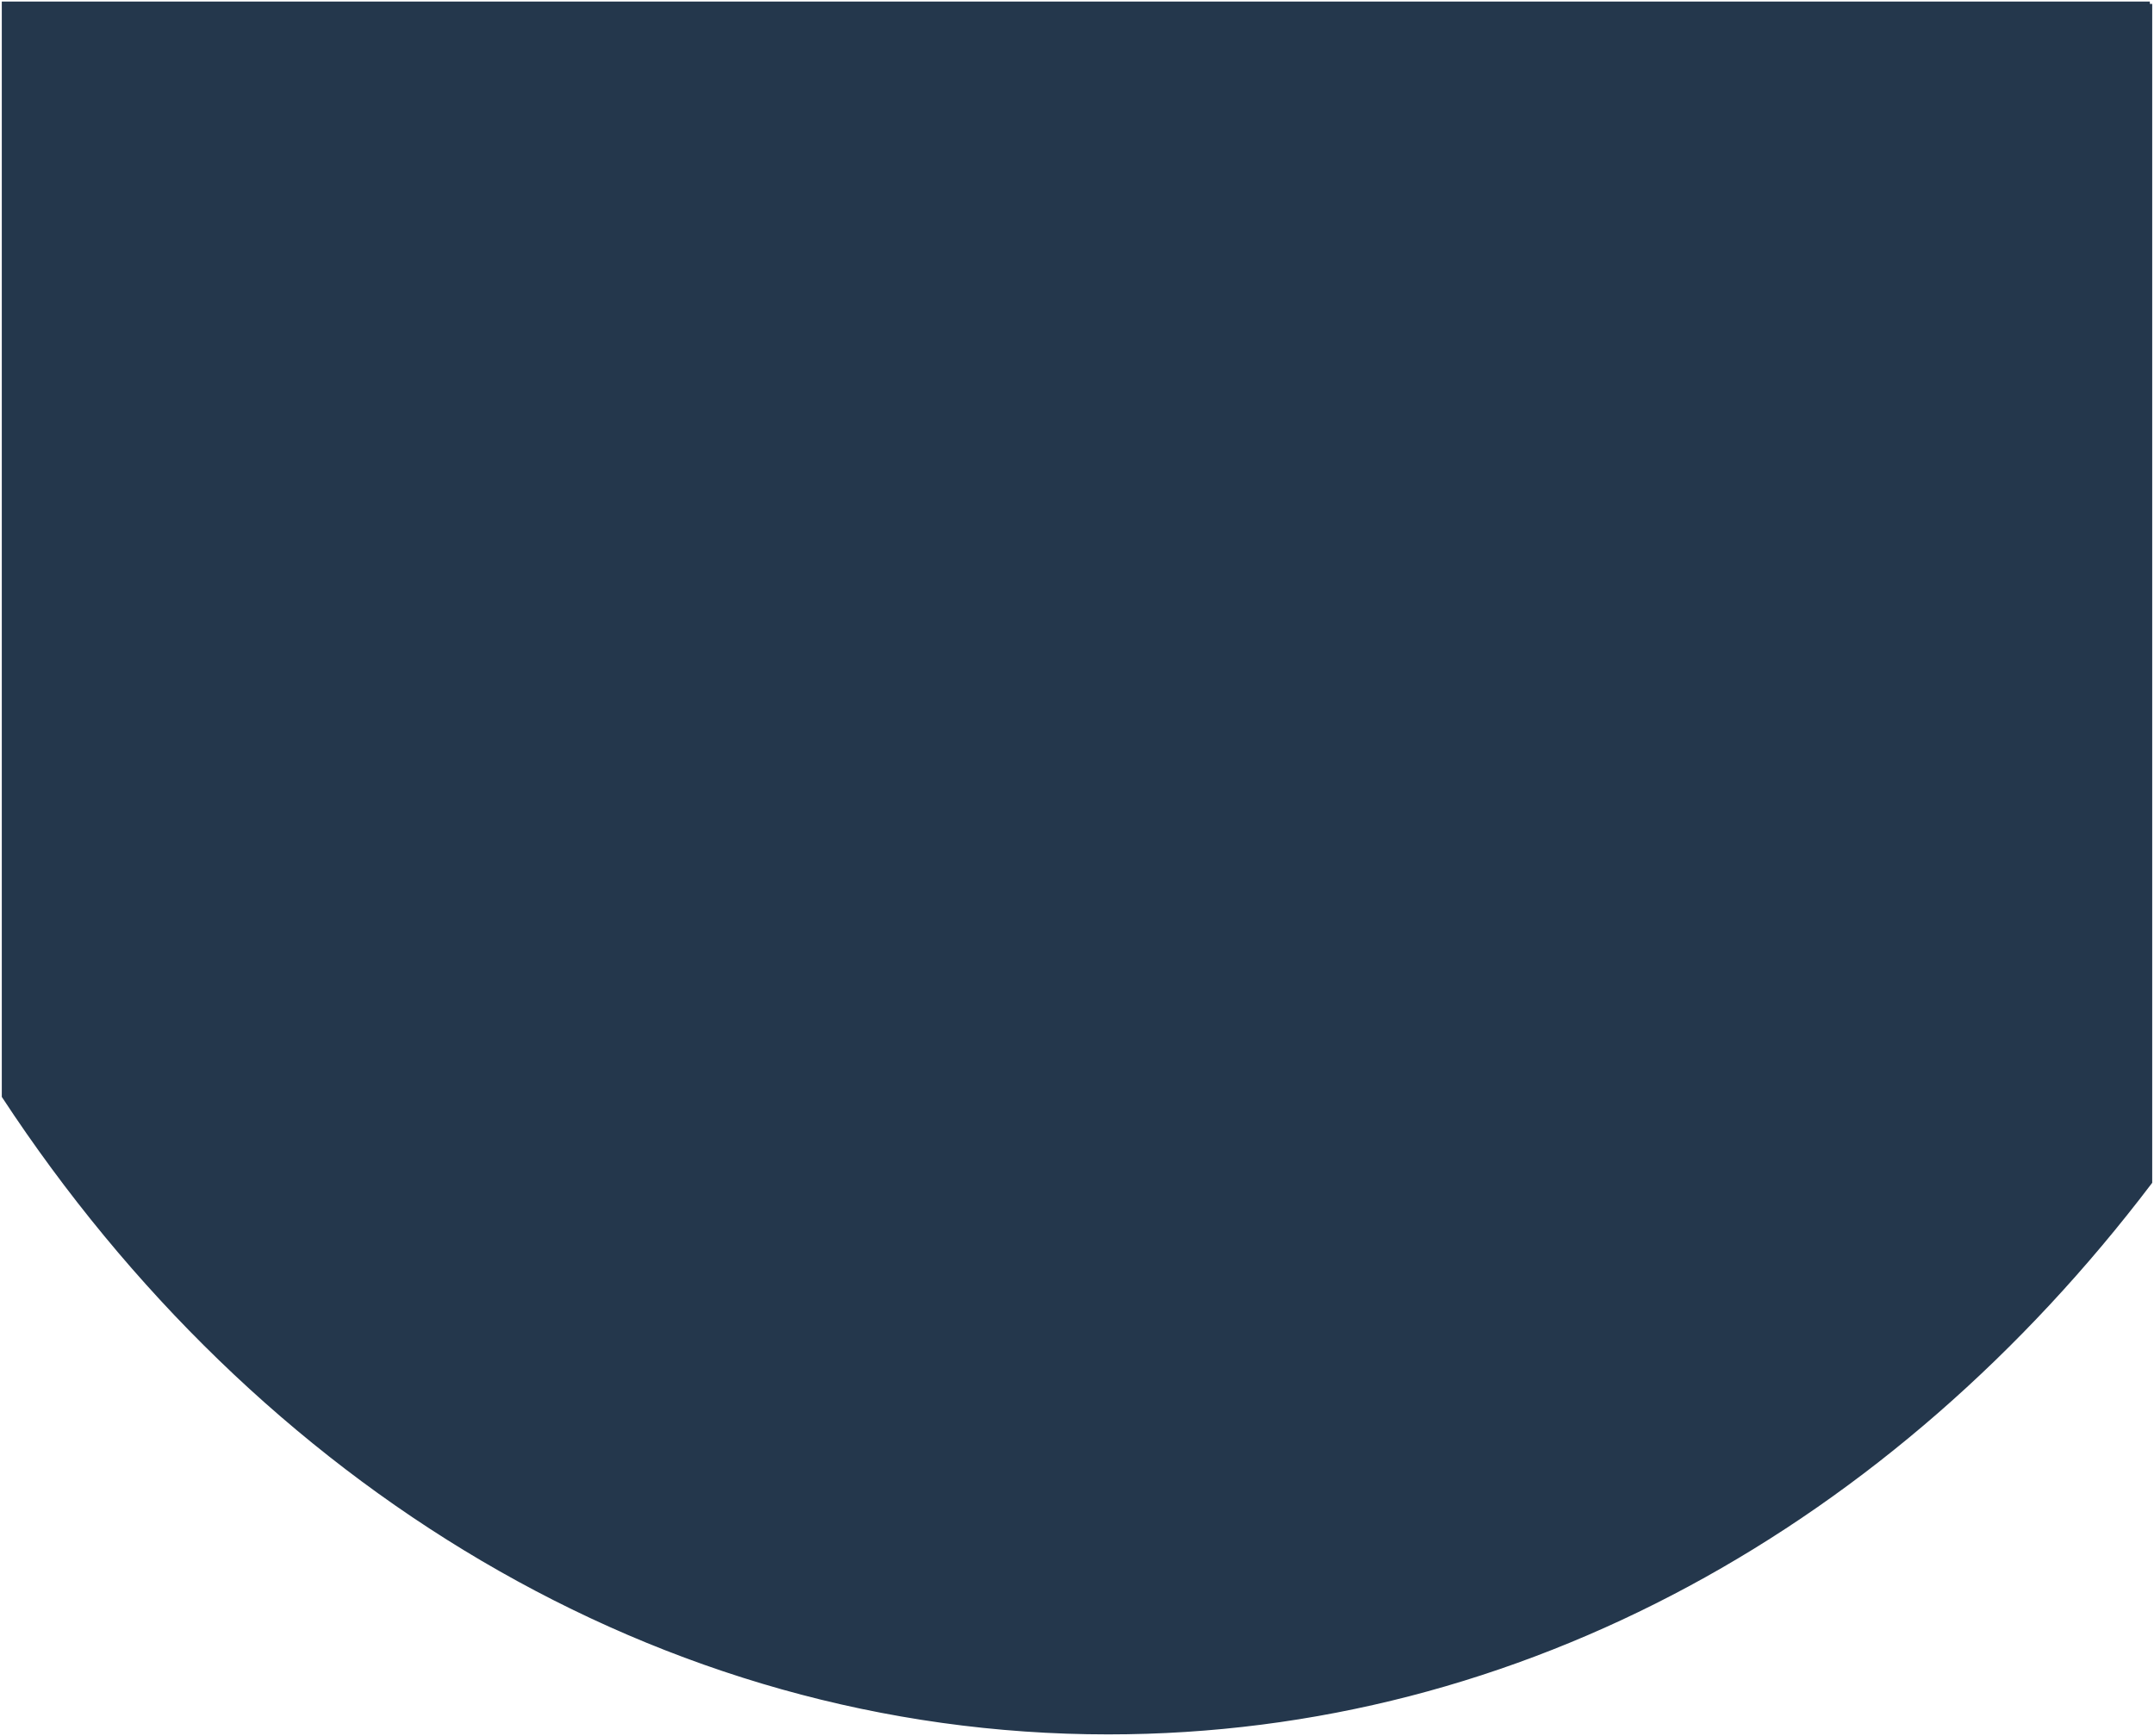 <?xml version="1.0" encoding="UTF-8"?>
<!DOCTYPE svg PUBLIC "-//W3C//DTD SVG 1.1//EN" "http://www.w3.org/Graphics/SVG/1.1/DTD/svg11.dtd">
<!-- Creator: CorelDRAW X8 -->
<svg xmlns="http://www.w3.org/2000/svg" xml:space="preserve" width="91.64mm" height="73.86mm" version="1.1" style="shape-rendering:geometricPrecision; text-rendering:geometricPrecision; image-rendering:optimizeQuality; fill-rule:evenodd; clip-rule:evenodd"
viewBox="0 0 552 445"
 xmlns:xlink="http://www.w3.org/1999/xlink">
 <defs>
  <style type="text/css">
   <![CDATA[
    .str0 {stroke:#24374C;stroke-width:1.204}
    .fil0 {fill:#24374C}
   ]]>
  </style>
 </defs>
 <g id="Camada_x0020_1">
  <path class="fil0 str0" d="M551 1l-550 0 0 280c65,99 168,163 283,163 106,0 201,-54 267,-141l0 -302z"/>
 </g>
</svg>
